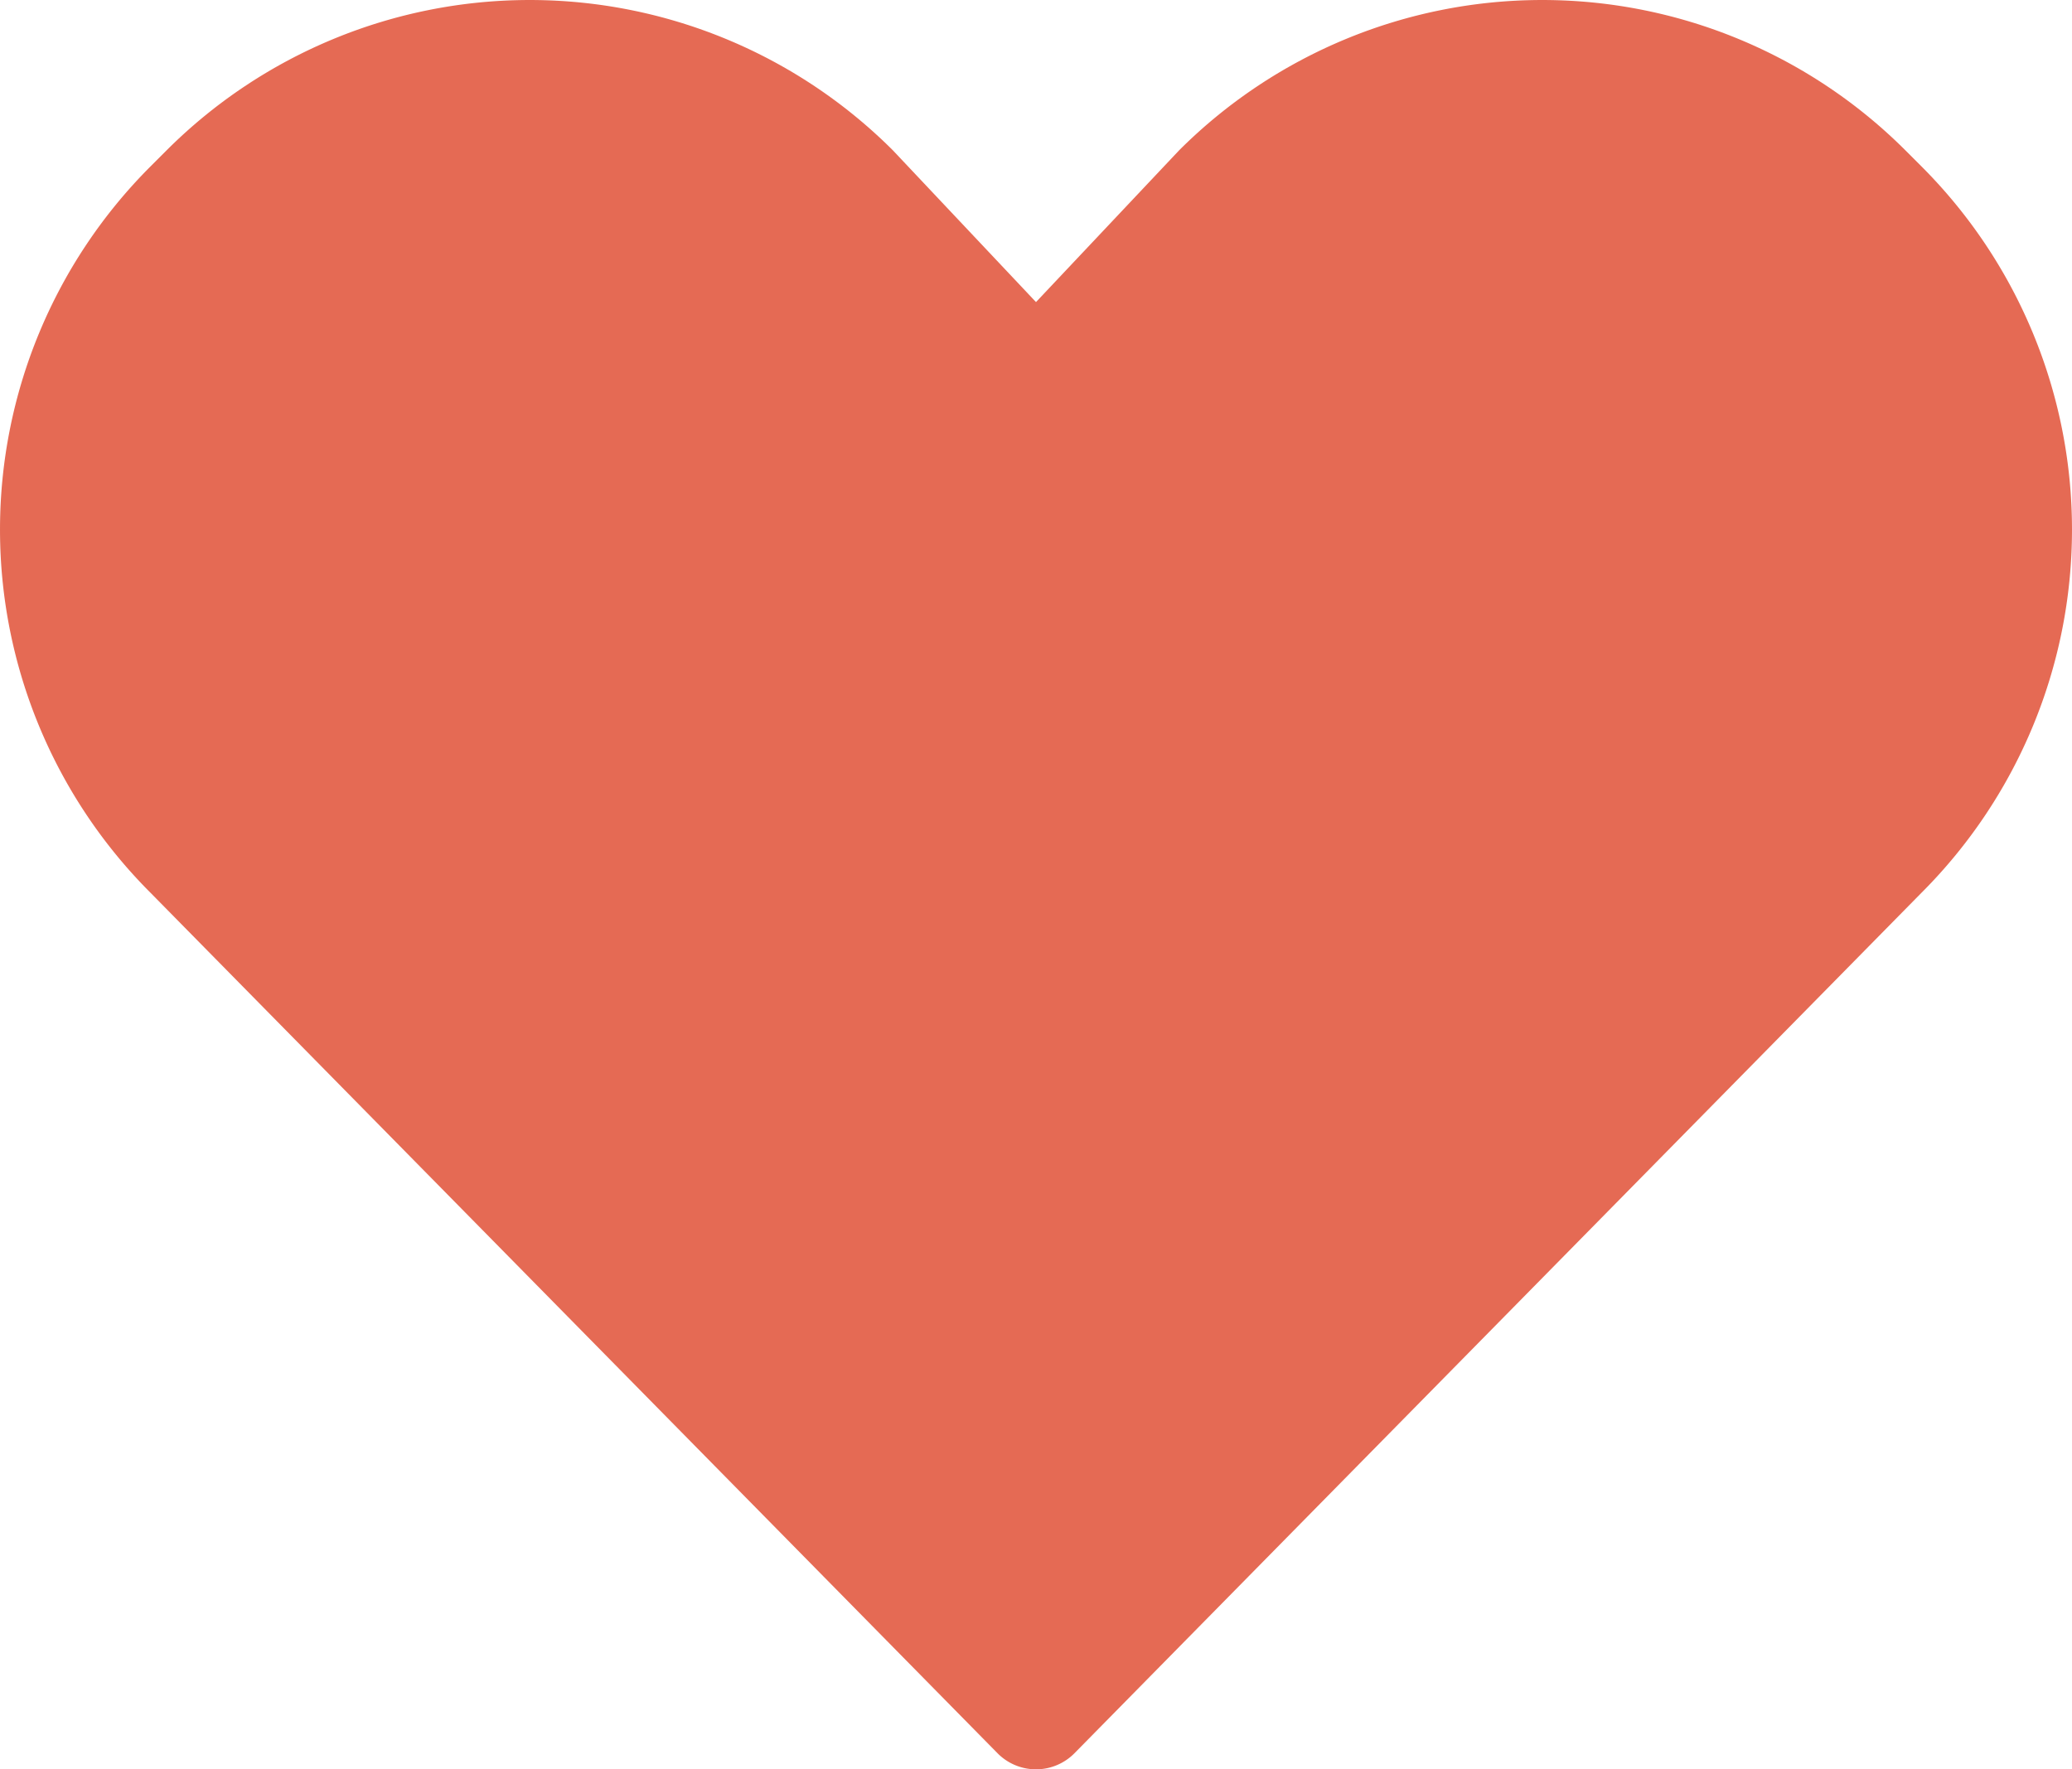 <?xml version="1.0" encoding="UTF-8"?>
<svg xmlns="http://www.w3.org/2000/svg" viewBox="0 0 48 41"><path fill="#418fde" d="M44.515 3.858l-.373-.373a11.9 11.9 0 0 0-16.828 0L24 7l-3.314-3.515a11.9 11.9 0 0 0-16.828 0l-.373.373a11.9 11.9 0 0 0 0 16.828l19.63 19.947a1.252 1.252 0 0 0 1.77 0l19.63-19.947a11.9 11.9 0 0 0 0-16.828z" data-name="Layer 2" style="fill: #e56a54;"/></svg>
